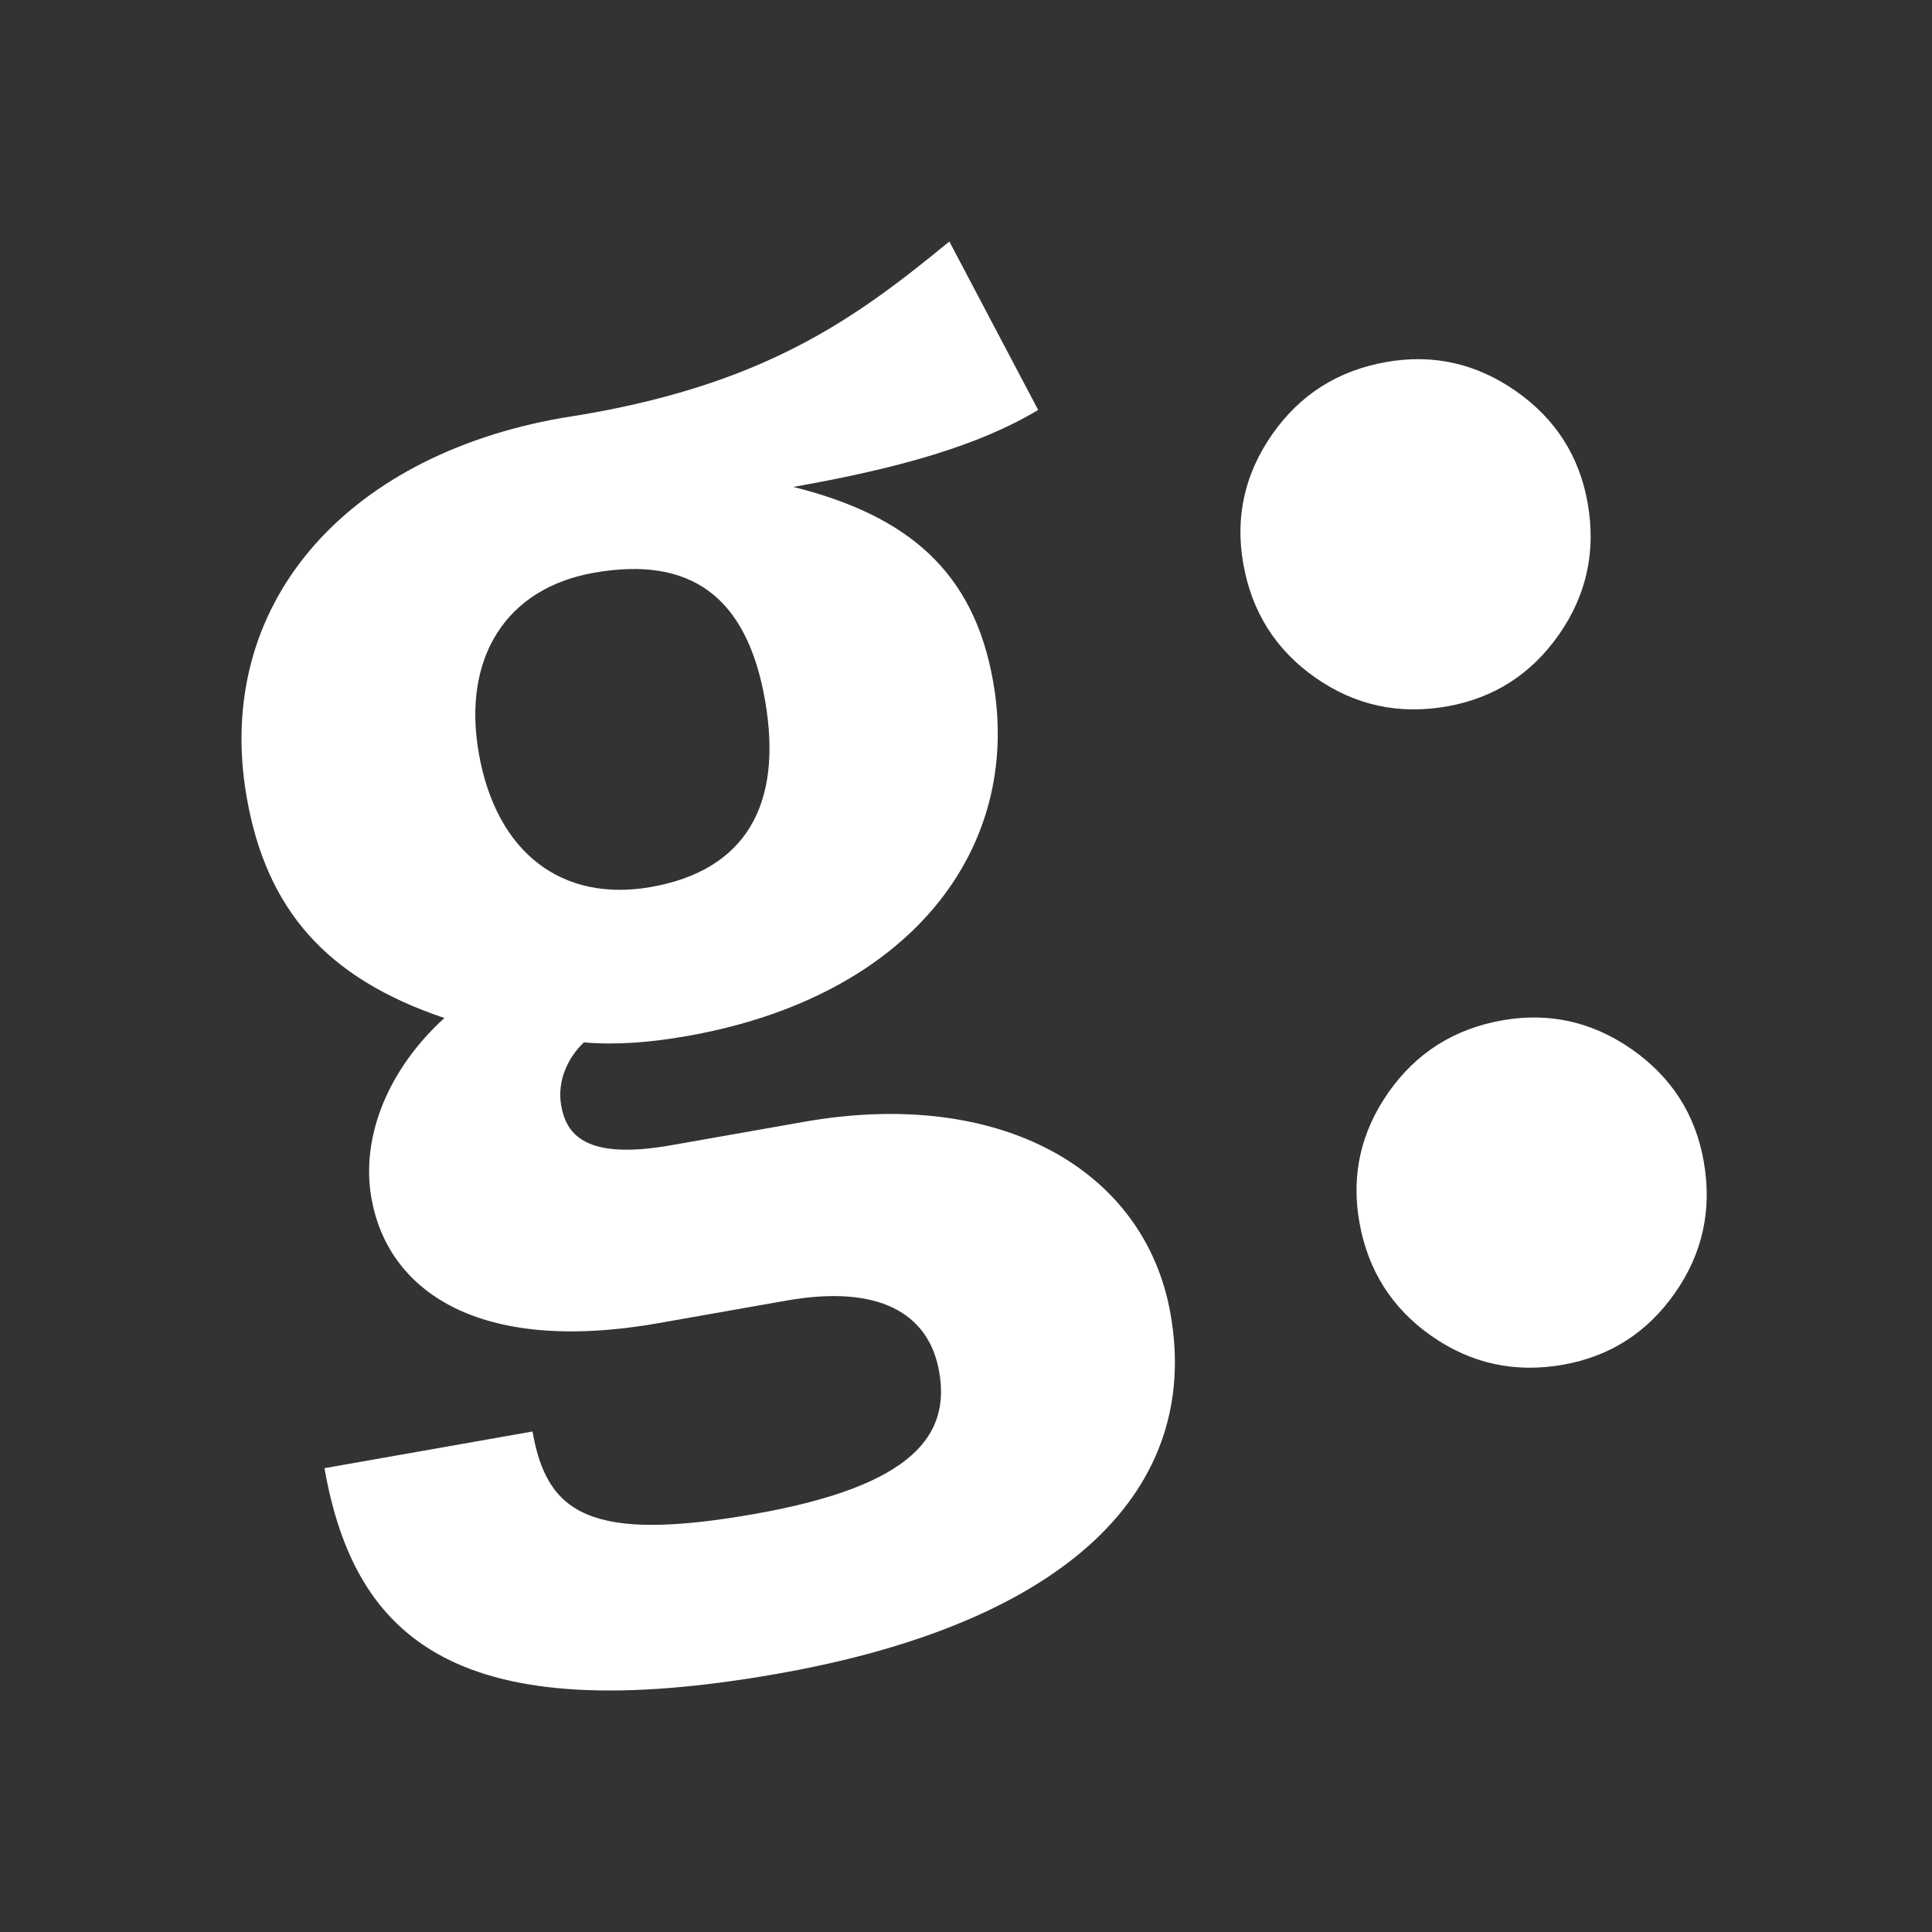<svg xmlns="http://www.w3.org/2000/svg" width="250" height="250" viewBox="0 0 250 250">
    <rect x="0" y="0" width="250" height="250" fill="#333333" stroke="none"/>
    <g fill="none" fill-rule="evenodd">
        <path fill="#FFF" d="M102.652 63.008c14.863 3.715 23.354 10.964 25.857 25.167 3.851 21.832-10.94 40.833-39.557 45.879-4.876.86-9.191 1.183-13.406.834-2.242 2.144-3.453 5.195-2.928 8.165.672 3.816 3.214 7.083 14.236 5.14l17.173-3.027c25.435-4.487 44.15 6.2 47.44 24.856 3.999 22.682-13.286 39.937-50.807 46.553-41.123 7.25-54.712-4.121-58.674-26.592l26.92-4.747c1.866 10.597 7.359 14.44 28.768 10.664 20.773-3.663 25.275-10.358 23.854-18.413-1.344-7.633-7.892-11.285-19.762-9.192l-16.538 2.916c-23.528 4.15-35.073-4.305-37.167-16.177-1.418-8.057 2.287-16.796 9.444-23.303-15.338-5.166-23.027-14.084-25.57-28.497-4.373-24.8 12.54-44.175 40.733-49.146 25.97-3.926 37.956-12.813 50.178-22.838l11.493 21.798c-7.706 4.637-18.12 7.567-31.687 9.96zm-40.69 34.494c2.28 12.933 10.835 19.292 22.28 17.274 12.08-2.13 17.168-10.459 14.74-24.236-2.356-13.355-9.623-18.632-22.127-16.426-11.45 2.018-17.061 11.095-14.892 23.388z"/>
        <path fill="#FFF" d="M211.182 135.799c5.116 3.583 8.21 8.41 9.28 14.483 1.1 6.238-.14 11.914-3.724 17.03-3.582 5.117-8.41 8.211-14.483 9.282-6.237 1.1-11.914-.142-17.03-3.724-5.117-3.583-8.225-8.493-9.325-14.73-1.07-6.073.185-11.668 3.768-16.784 3.583-5.117 8.492-8.225 14.73-9.325 6.073-1.07 11.667.185 16.784 3.768zm-15.02-85.186c5.116 3.583 8.21 8.41 9.28 14.484 1.1 6.237-.141 11.913-3.724 17.03-3.583 5.116-8.41 8.21-14.483 9.281-6.238 1.1-11.914-.142-17.03-3.724-5.117-3.583-8.226-8.493-9.325-14.73-1.071-6.073.185-11.668 3.767-16.784 3.583-5.117 8.493-8.225 14.73-9.325 6.073-1.07 11.668.185 16.784 3.768z"/>
    </g>
</svg>